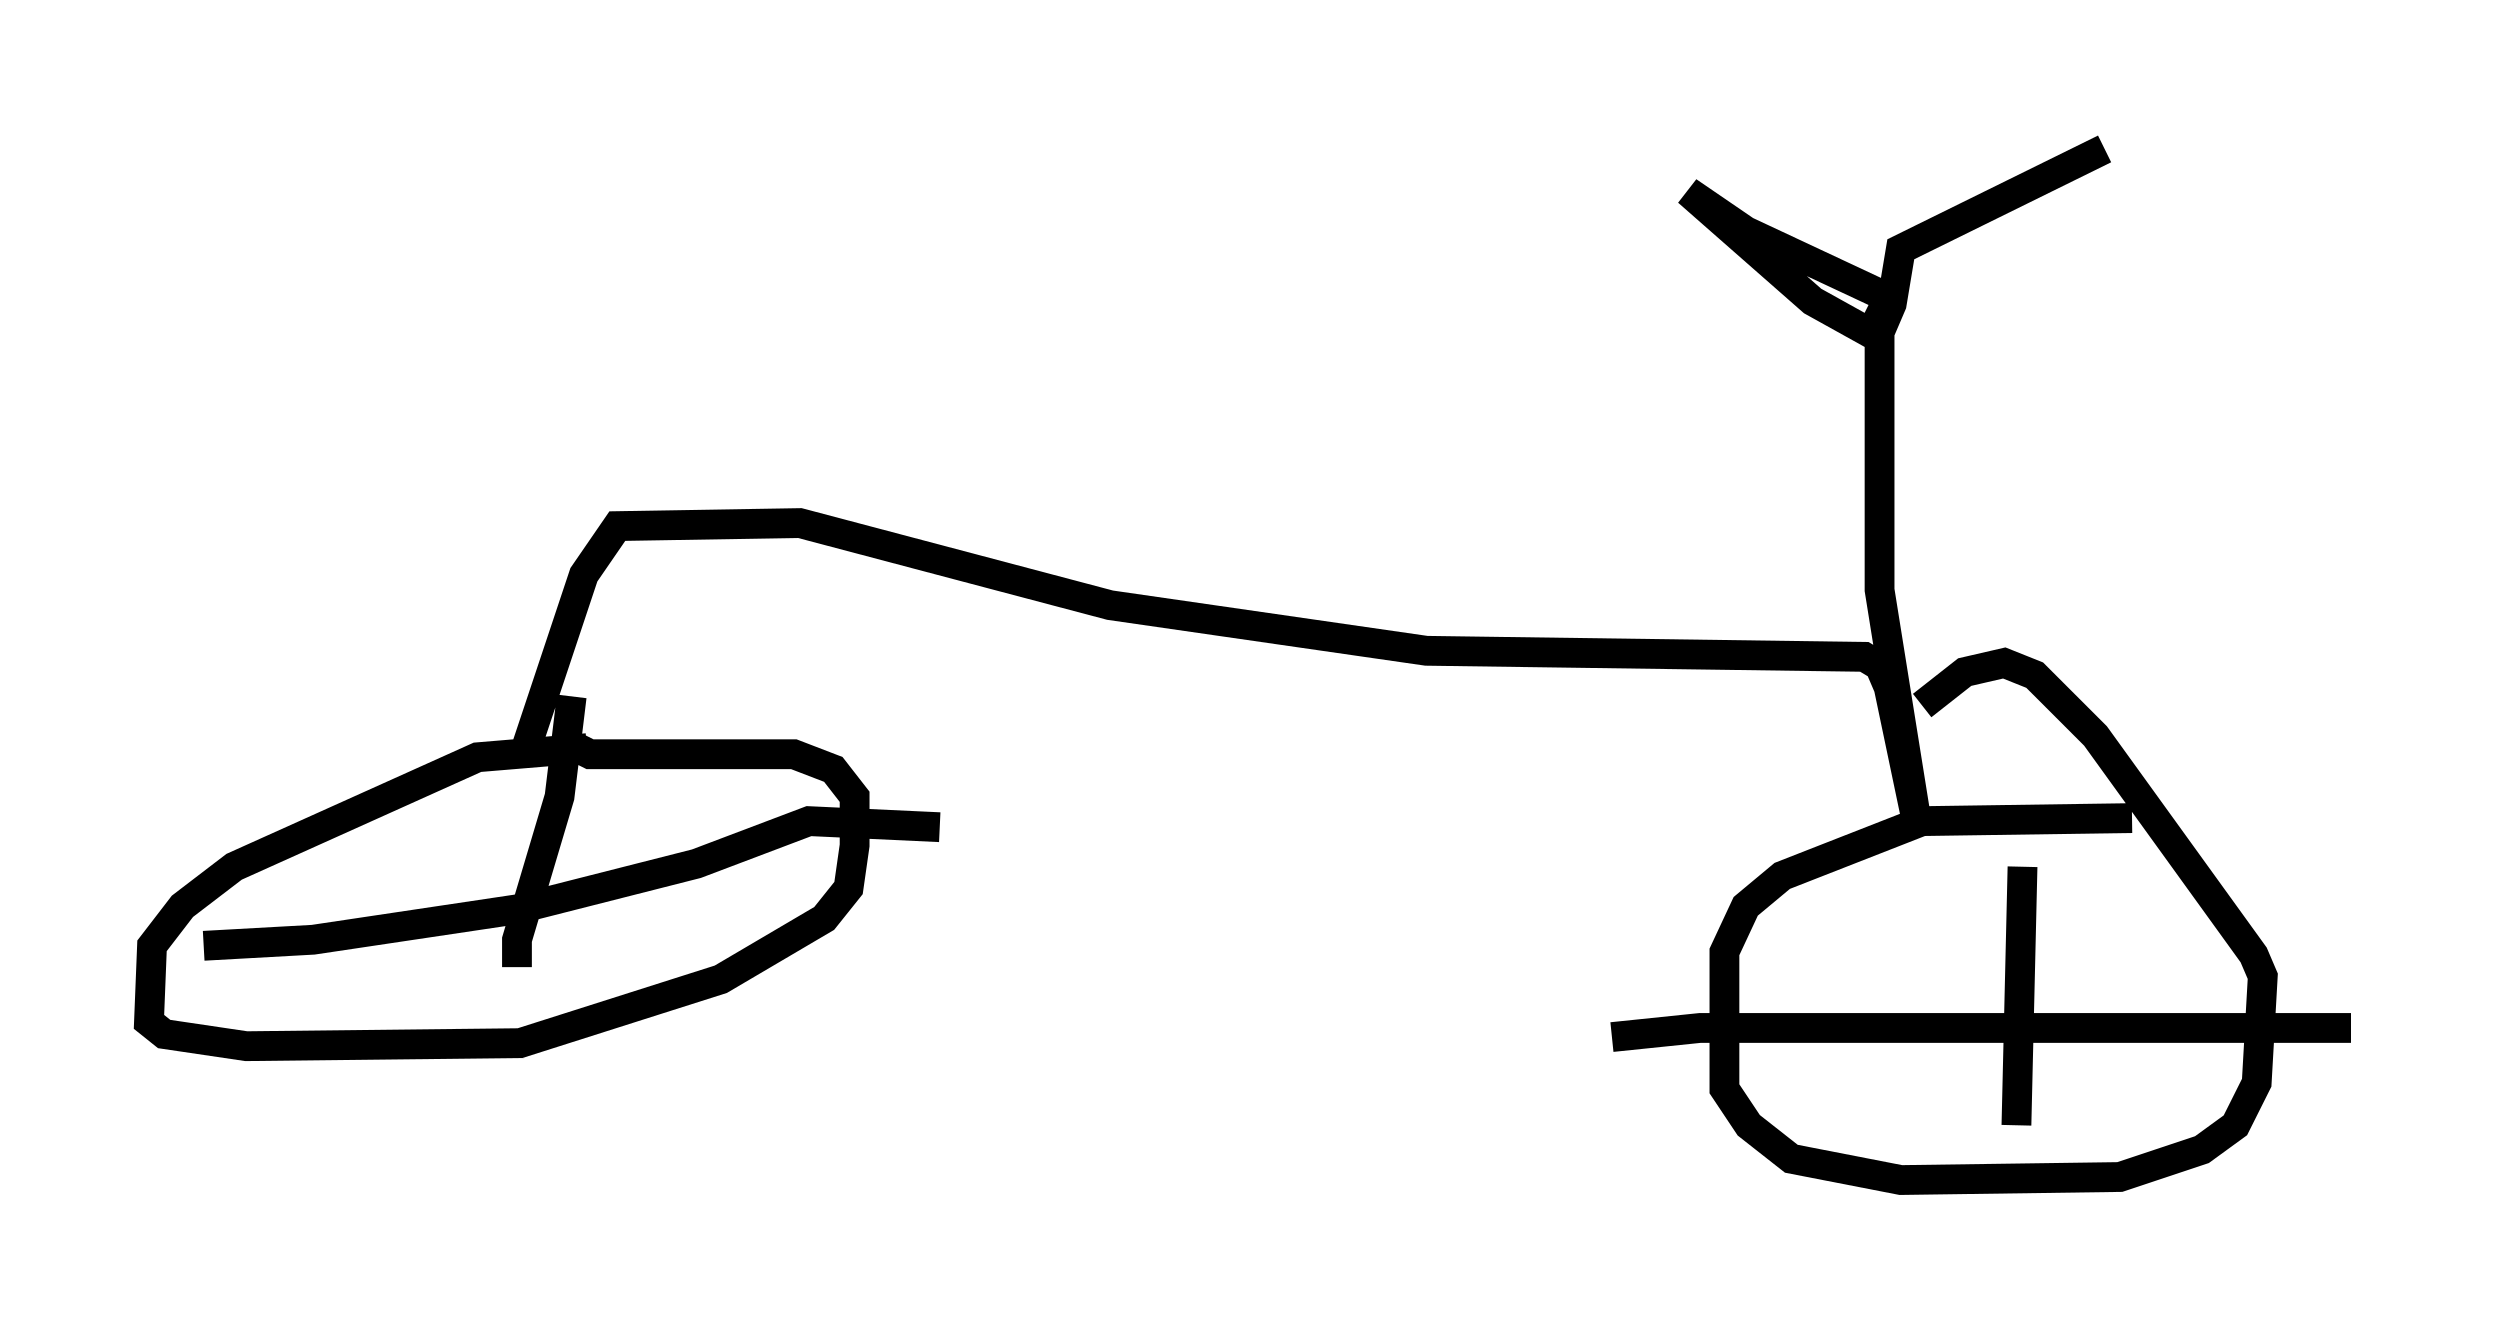 <?xml version="1.0" encoding="utf-8" ?>
<svg baseProfile="full" height="44.607" version="1.1" width="83.909" xmlns="http://www.w3.org/2000/svg" xmlns:ev="http://www.w3.org/2001/xml-events" xmlns:xlink="http://www.w3.org/1999/xlink"><defs /><rect fill="white" height="44.607" width="83.909" x="0" y="0" /><path d="M20.313, 25.417 m-0.613, -0.306 l-3.675, 0.306 -8.167, 3.675 l-1.735, 1.327 -1.021, 1.327 l-0.102, 2.552 0.51, 0.408 l2.756, 0.408 9.188, -0.102 l6.738, -2.144 3.471, -2.042 l0.817, -1.021 0.204, -1.429 l0.0, -1.633 -0.715, -0.919 l-1.327, -0.51 -6.84, 0.0 l-0.817, -0.408 m52.573, 2.552 l-7.044, 0.102 -4.696, 1.838 l-1.225, 1.021 -0.715, 1.531 l0.0, 4.594 0.817, 1.225 l1.429, 1.123 3.675, 0.715 l7.35, -0.102 2.756, -0.919 l1.123, -0.817 0.715, -1.429 l0.204, -3.573 -0.306, -0.715 l-5.308, -7.35 -2.042, -2.042 l-1.021, -0.408 -1.327, 0.306 l-1.429, 1.123 m-47.163, 8.779 l0.0, -0.919 1.429, -4.798 l0.408, -3.369 m-12.352, 8.371 l3.675, -0.204 6.84, -1.021 l6.023, -1.531 3.777, -1.429 l4.39, 0.204 m36.342, 1.327 l-0.204, 8.677 m-13.577, -2.96 l2.96, -0.306 21.846, 0.0 m-61.251, -9.392 l1.94, -5.819 1.123, -1.633 l6.125, -0.102 10.413, 2.756 l10.617, 1.531 14.7, 0.204 l0.51, 0.306 0.306, 0.715 l0.919, 4.39 -1.225, -7.656 l0.0, -9.188 0.306, -0.613 l-4.798, -2.246 -1.94, -1.327 l4.185, 3.675 1.838, 1.021 l0.51, -0.204 0.306, -0.715 l0.306, -1.838 6.84, -3.369 " fill="none" stroke="black" stroke-width="1" /></svg>